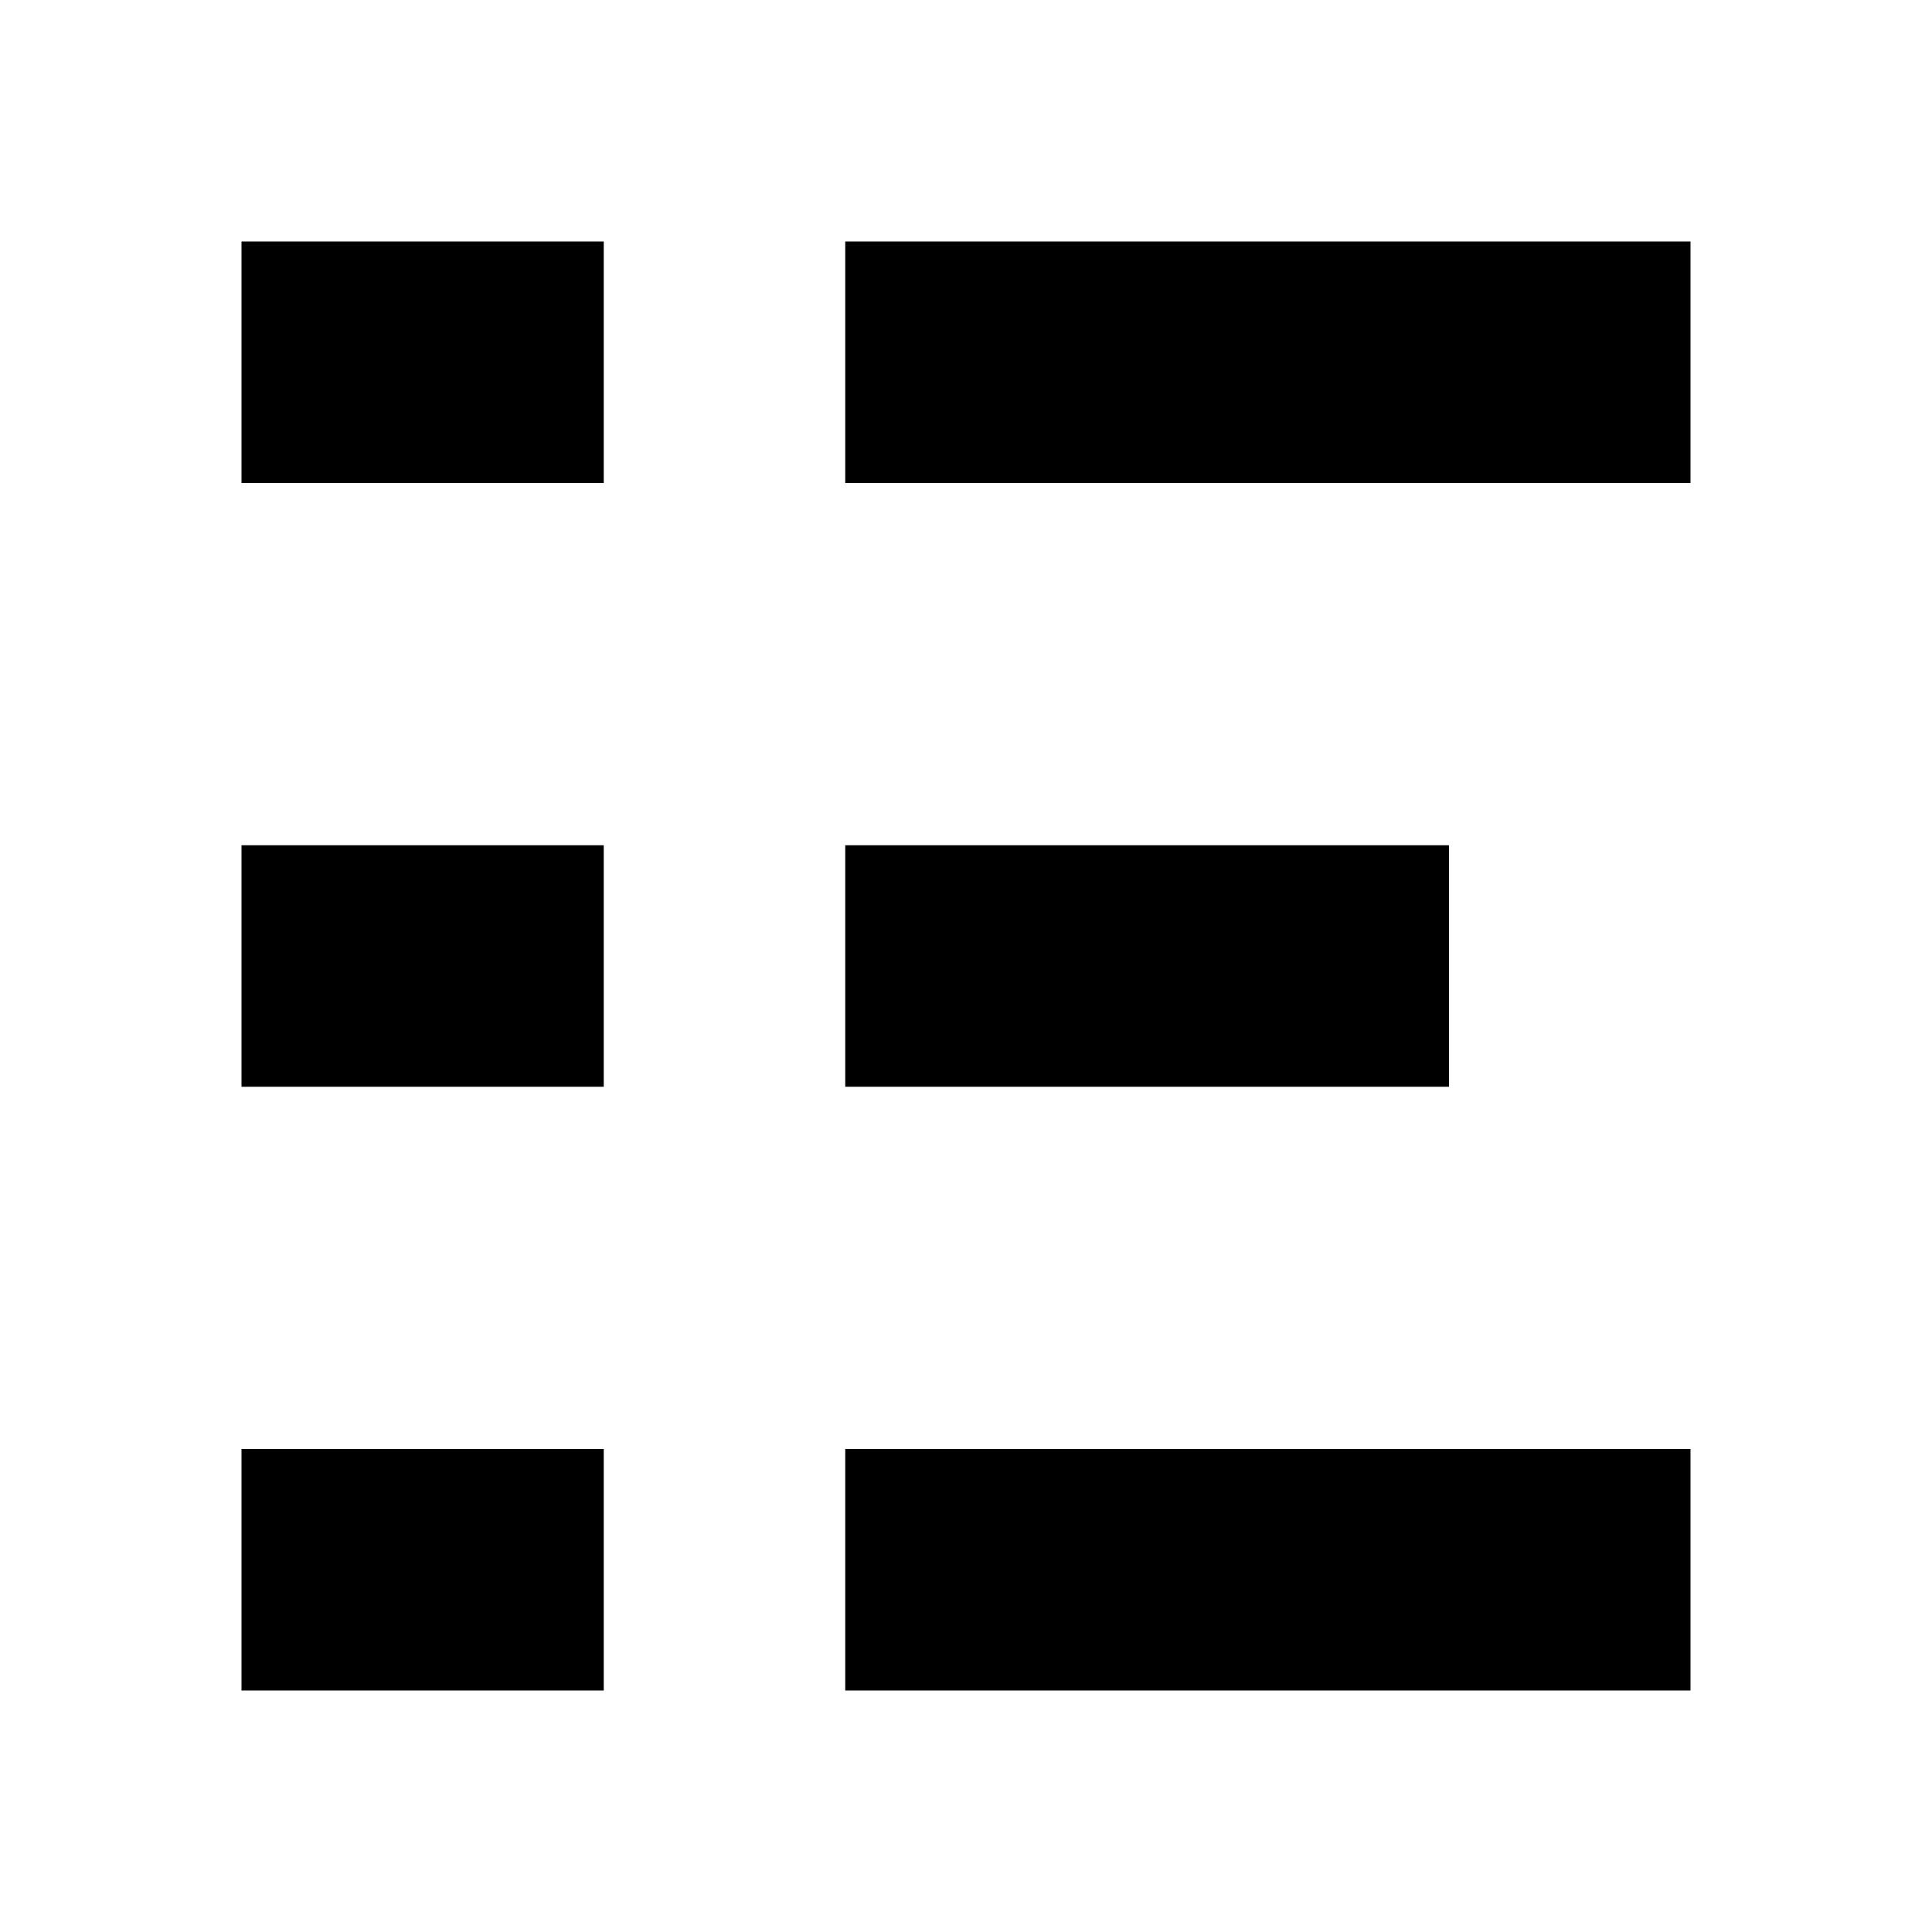 <svg width="16" height="16" viewBox="0 0 16 16" fill="none" xmlns="http://www.w3.org/2000/svg">
<path fill-rule="evenodd" clip-rule="evenodd" d="M2 2H5V4H2V2Z" fill="black"/>
<path fill-rule="evenodd" clip-rule="evenodd" d="M7 2H14V4H7V2Z" fill="black"/>
<path fill-rule="evenodd" clip-rule="evenodd" d="M2 7H5V9H2V7Z" fill="black"/>
<path fill-rule="evenodd" clip-rule="evenodd" d="M7 7H12V9H7V7Z" fill="black"/>
<path fill-rule="evenodd" clip-rule="evenodd" d="M2 12H5V14H2V12Z" fill="black"/>
<path fill-rule="evenodd" clip-rule="evenodd" d="M7 12H14V14H7V12Z" fill="black"/>
</svg>

